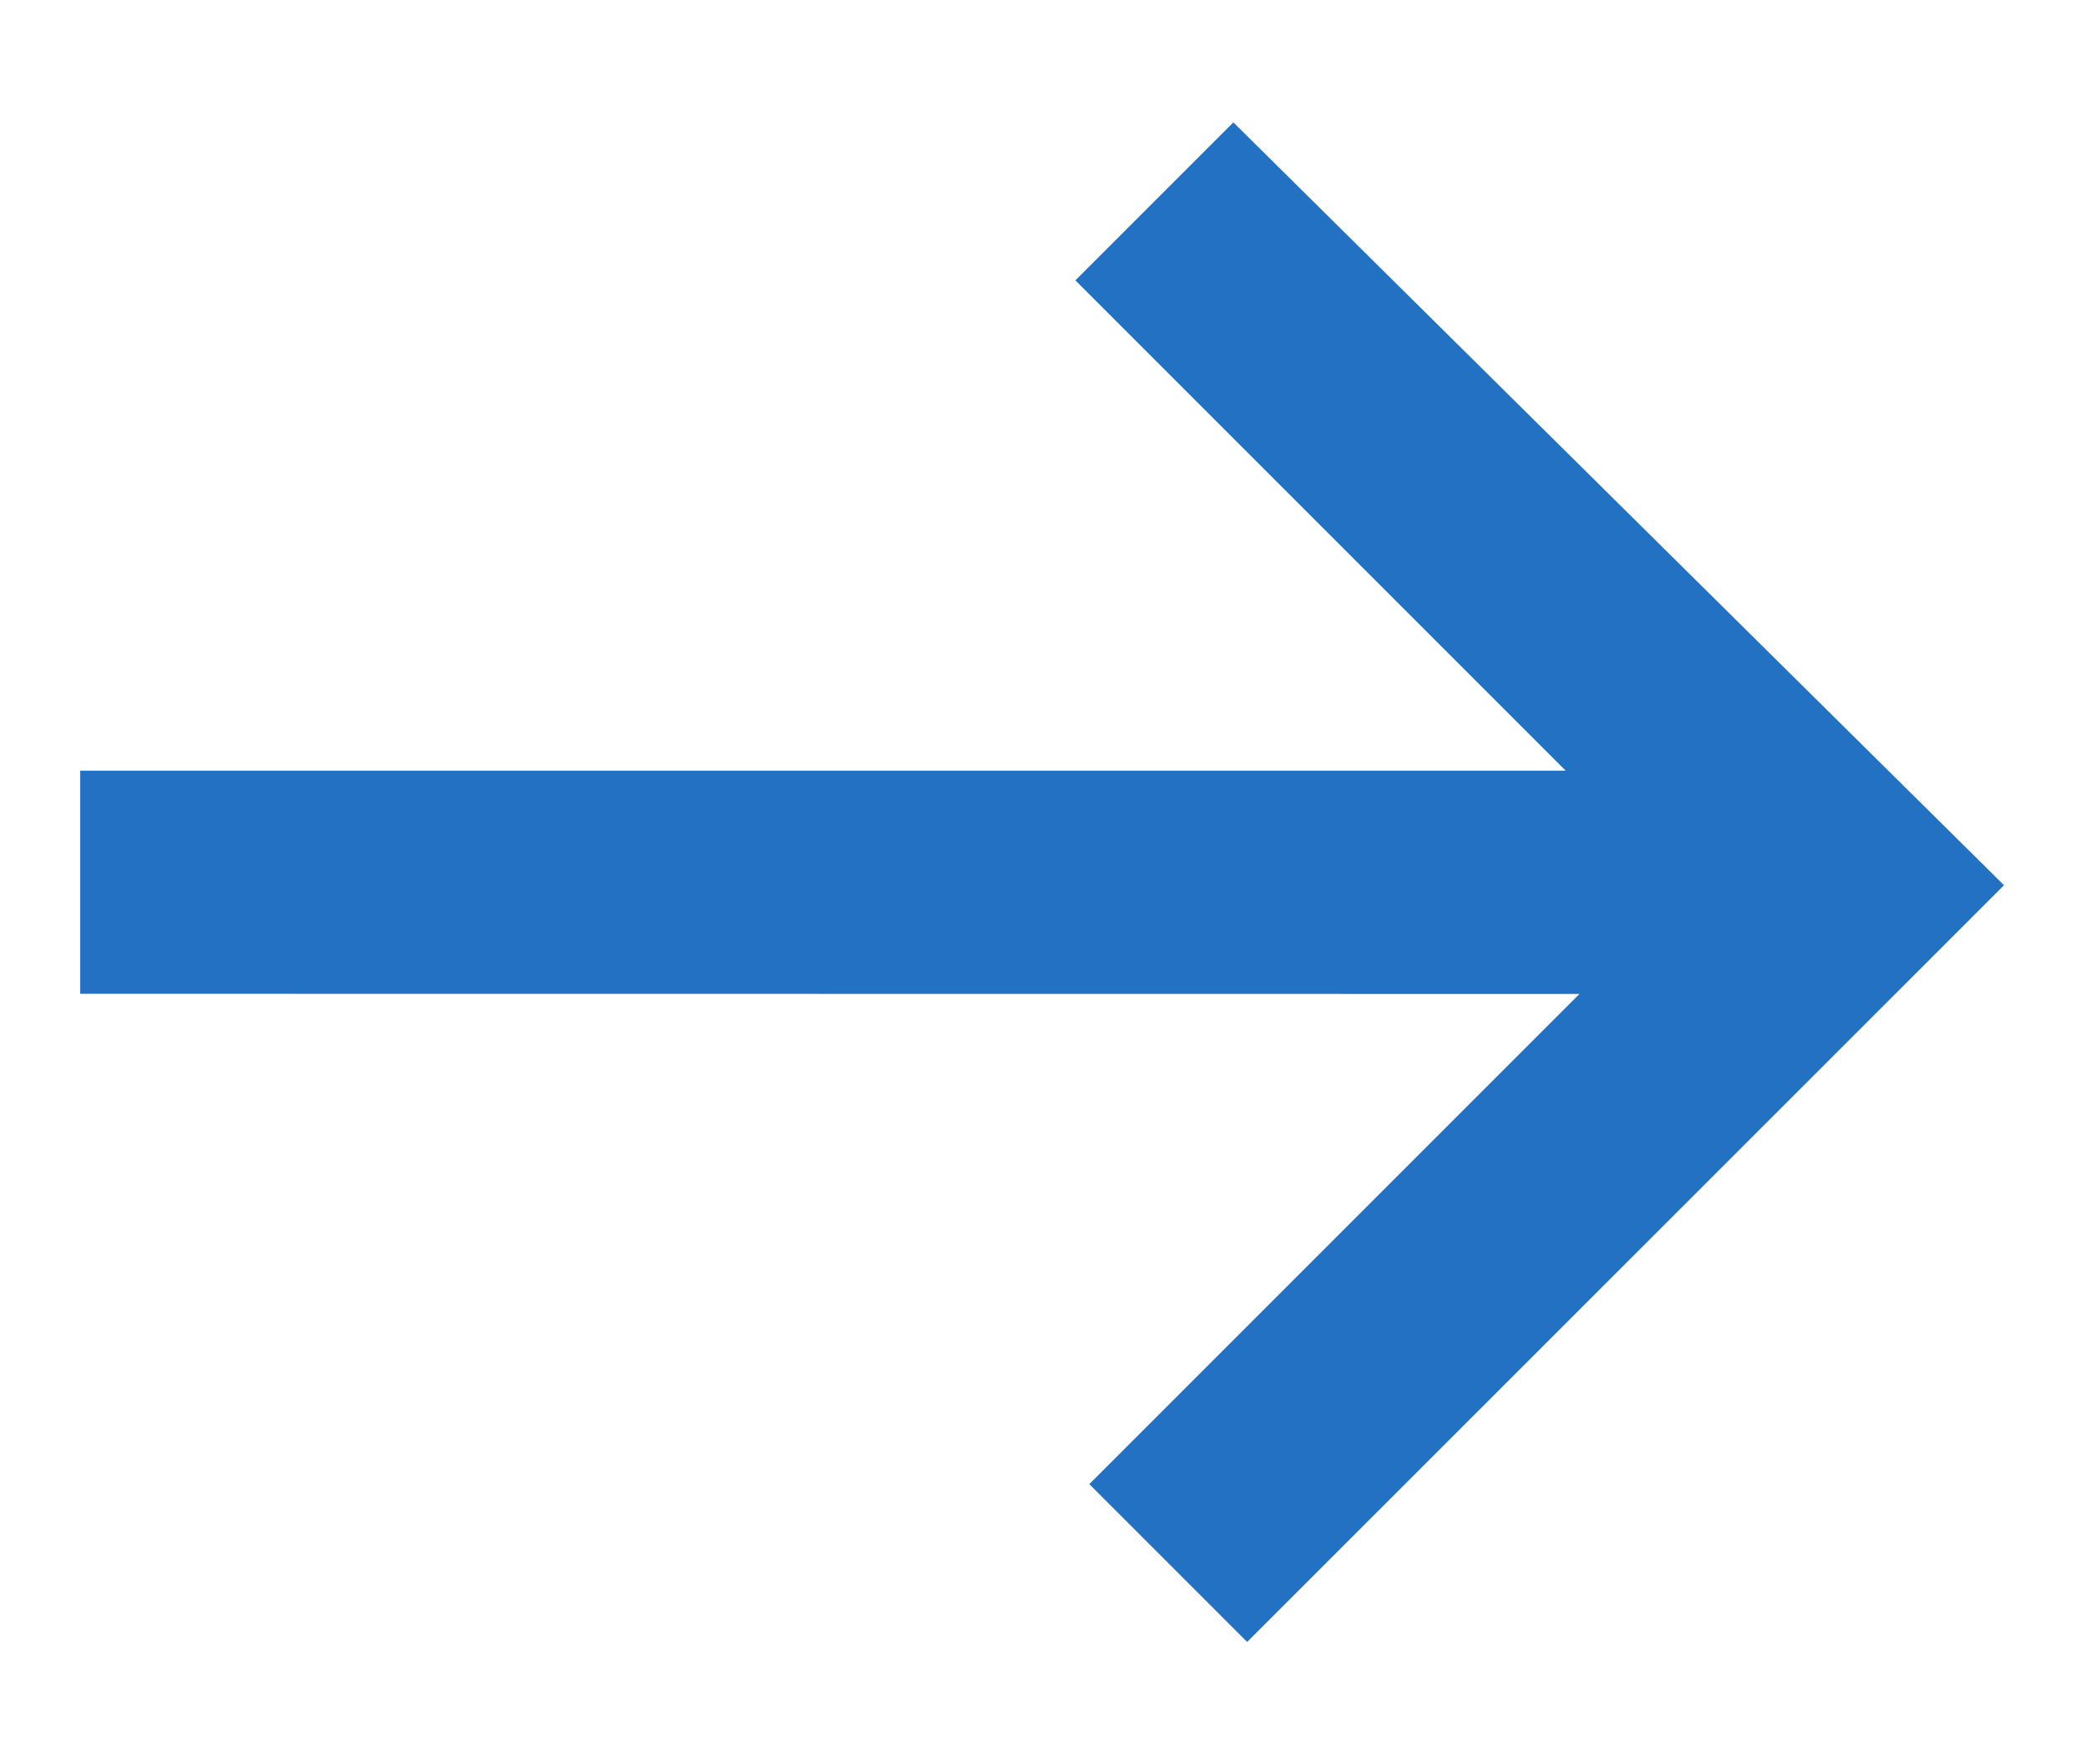 <?xml version="1.0" encoding="UTF-8"?>
<svg width="13px" height="11px" viewBox="0 0 13 11" version="1.1" xmlns="http://www.w3.org/2000/svg" xmlns:xlink="http://www.w3.org/1999/xlink">
    <g transform="translate(-314, -85)" fill="#2271C3">
        <g transform="translate(309, 79)">
            <g transform="translate(5.5, 6.763)">
                <polygon id="Glyph" points="7.19 -8.8817842e-16 11.995 4.756 7.276 9.474 6.292 8.49 9.348 5.434 0 5.433 0 4.042 9.262 4.042 6.205 0.985"></polygon>
            </g>
        </g>
    </g>
</svg>